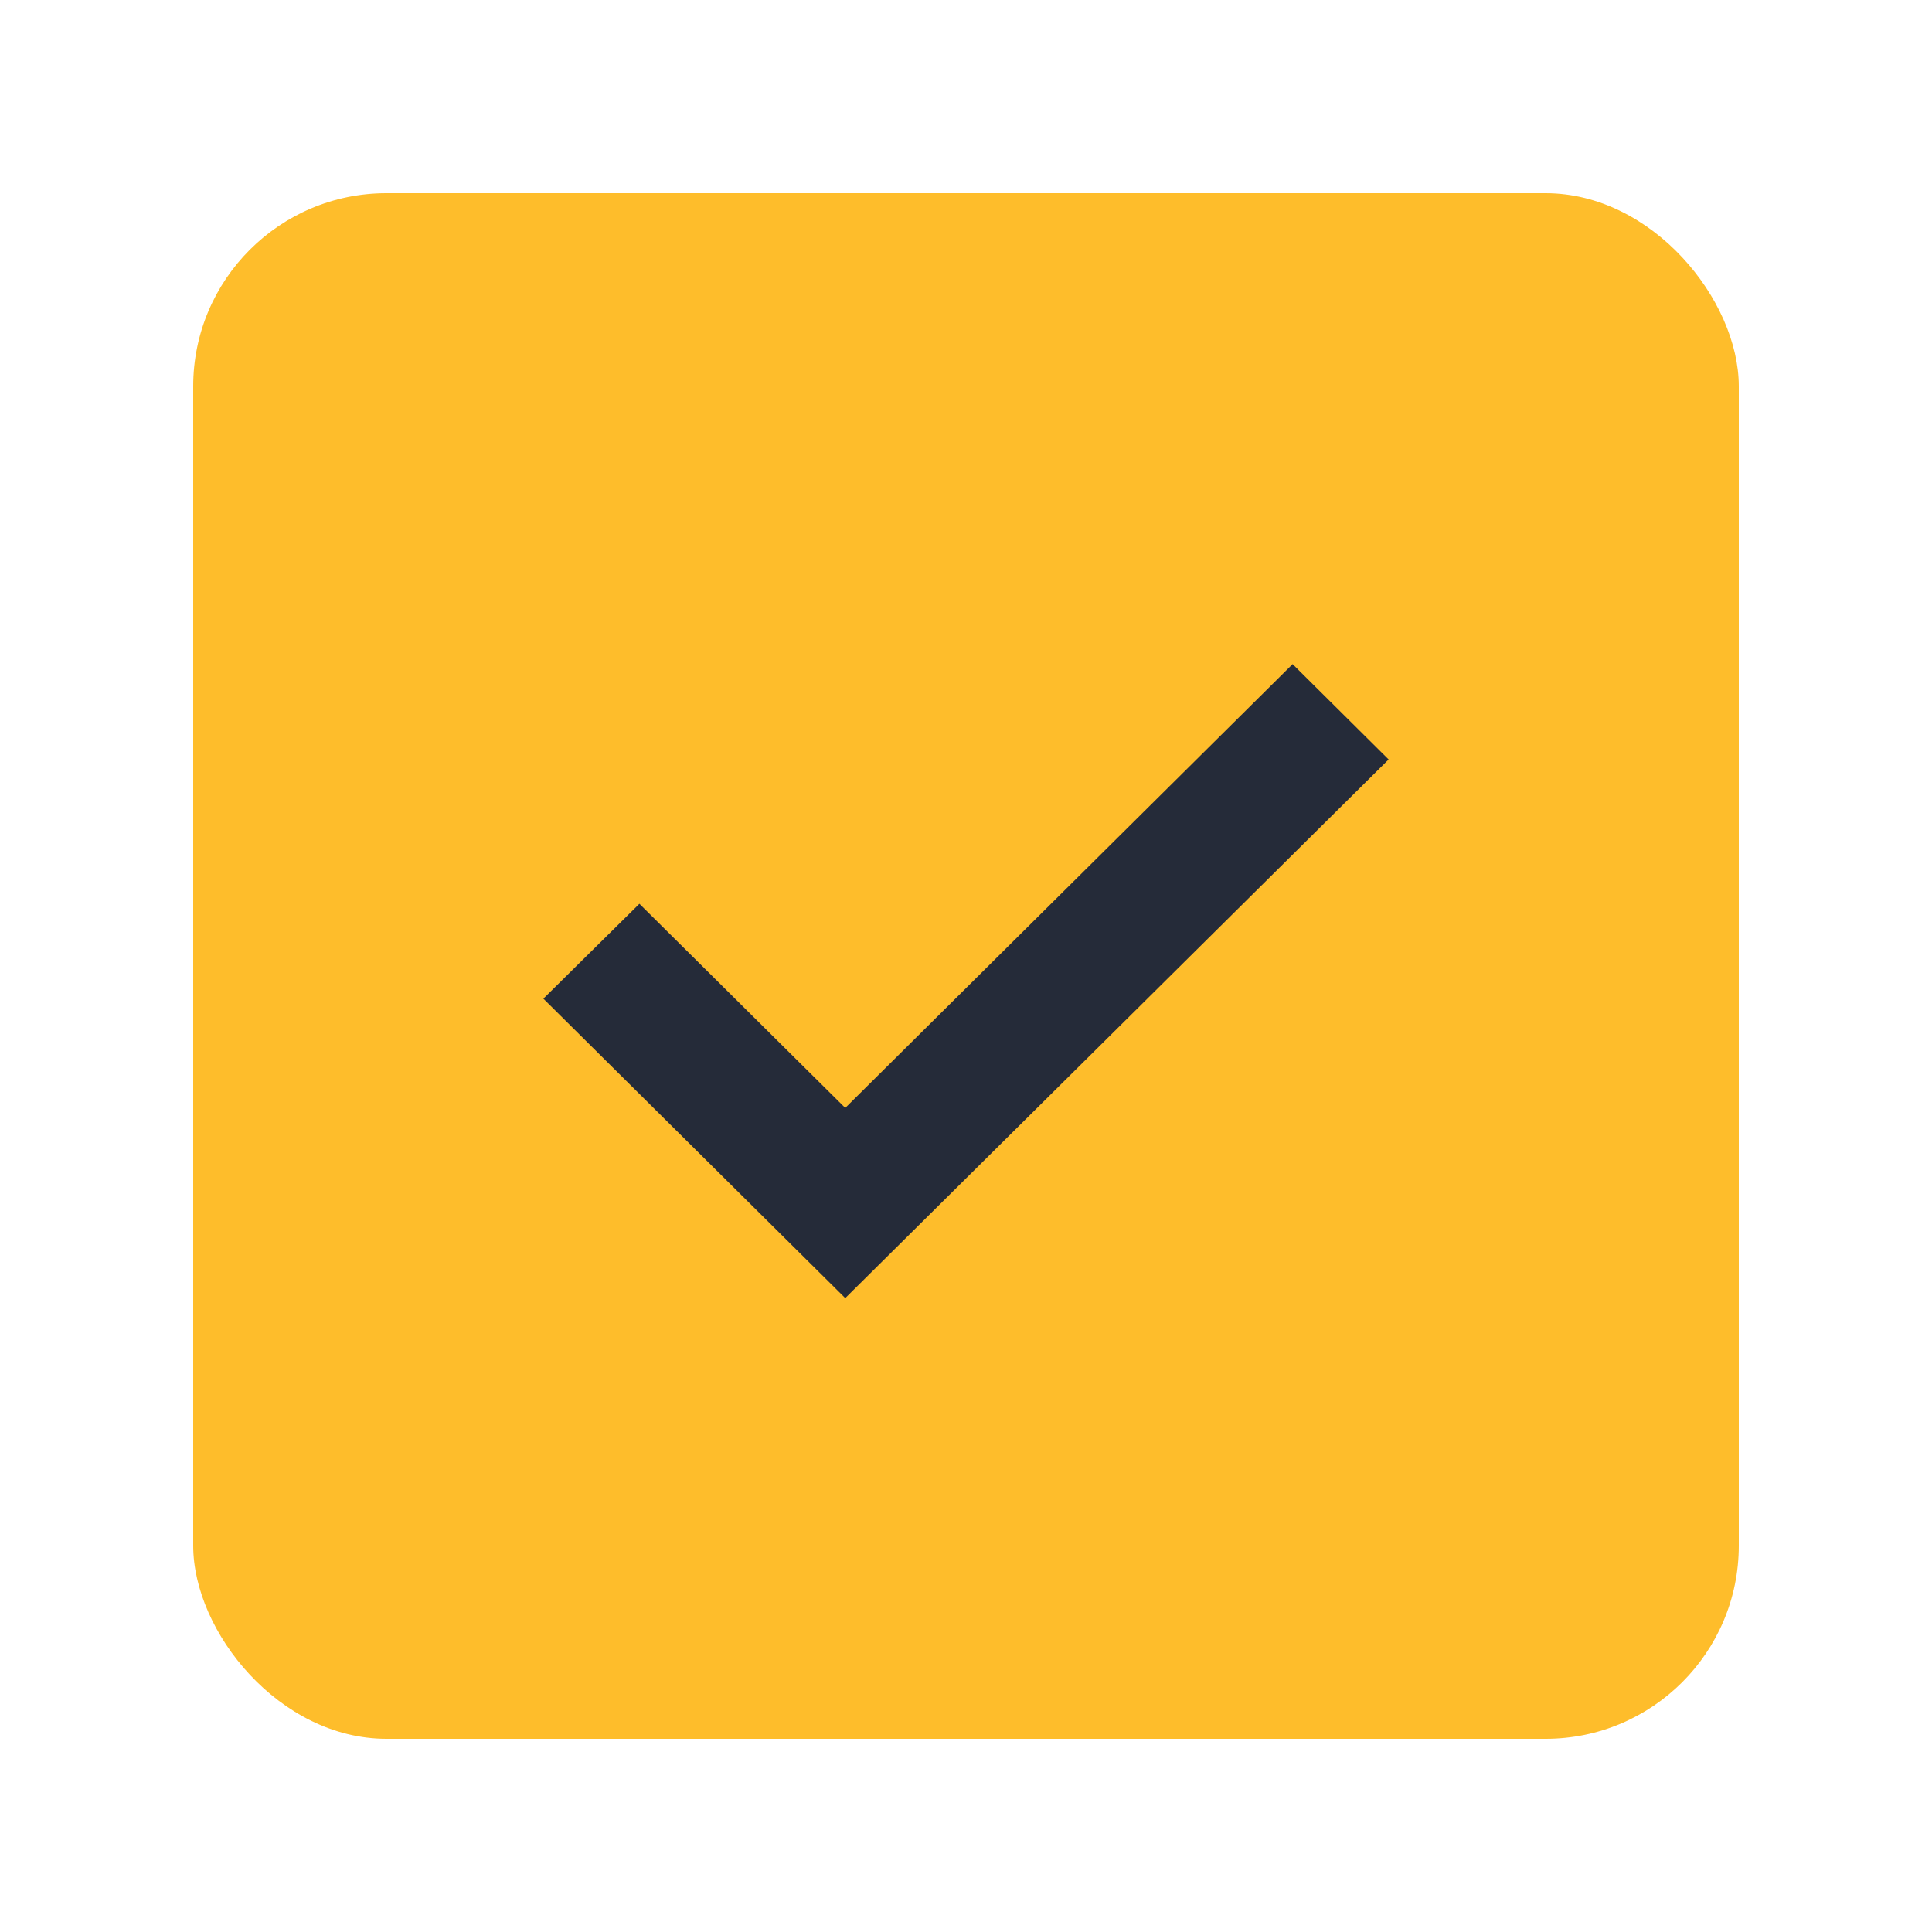 <?xml version="1.0" encoding="UTF-8"?>
<svg width="20px" height="20px" viewBox="0 0 20 20" version="1.1" xmlns="http://www.w3.org/2000/svg" xmlns:xlink="http://www.w3.org/1999/xlink">
    <!-- Generator: Sketch 55.2 (78181) - https://sketchapp.com -->
    <title>icon-toggle-checkbox-checked-20</title>
    <desc>Created with Sketch.</desc>
    <g id="icon-toggle-checkbox-checked-20" stroke="none" stroke-width="1" fill="none" fill-rule="evenodd">
        <rect id="icon-color" fill="#FEBD2B" x="2" y="2" width="16" height="16" rx="2"></rect>
        <polygon id="icon-color" fill="#252B39" points="8.75 13.438 5.625 10.338 6.619 9.356 8.75 11.469 13.381 6.875 14.375 7.862"></polygon>
    </g>
</svg>